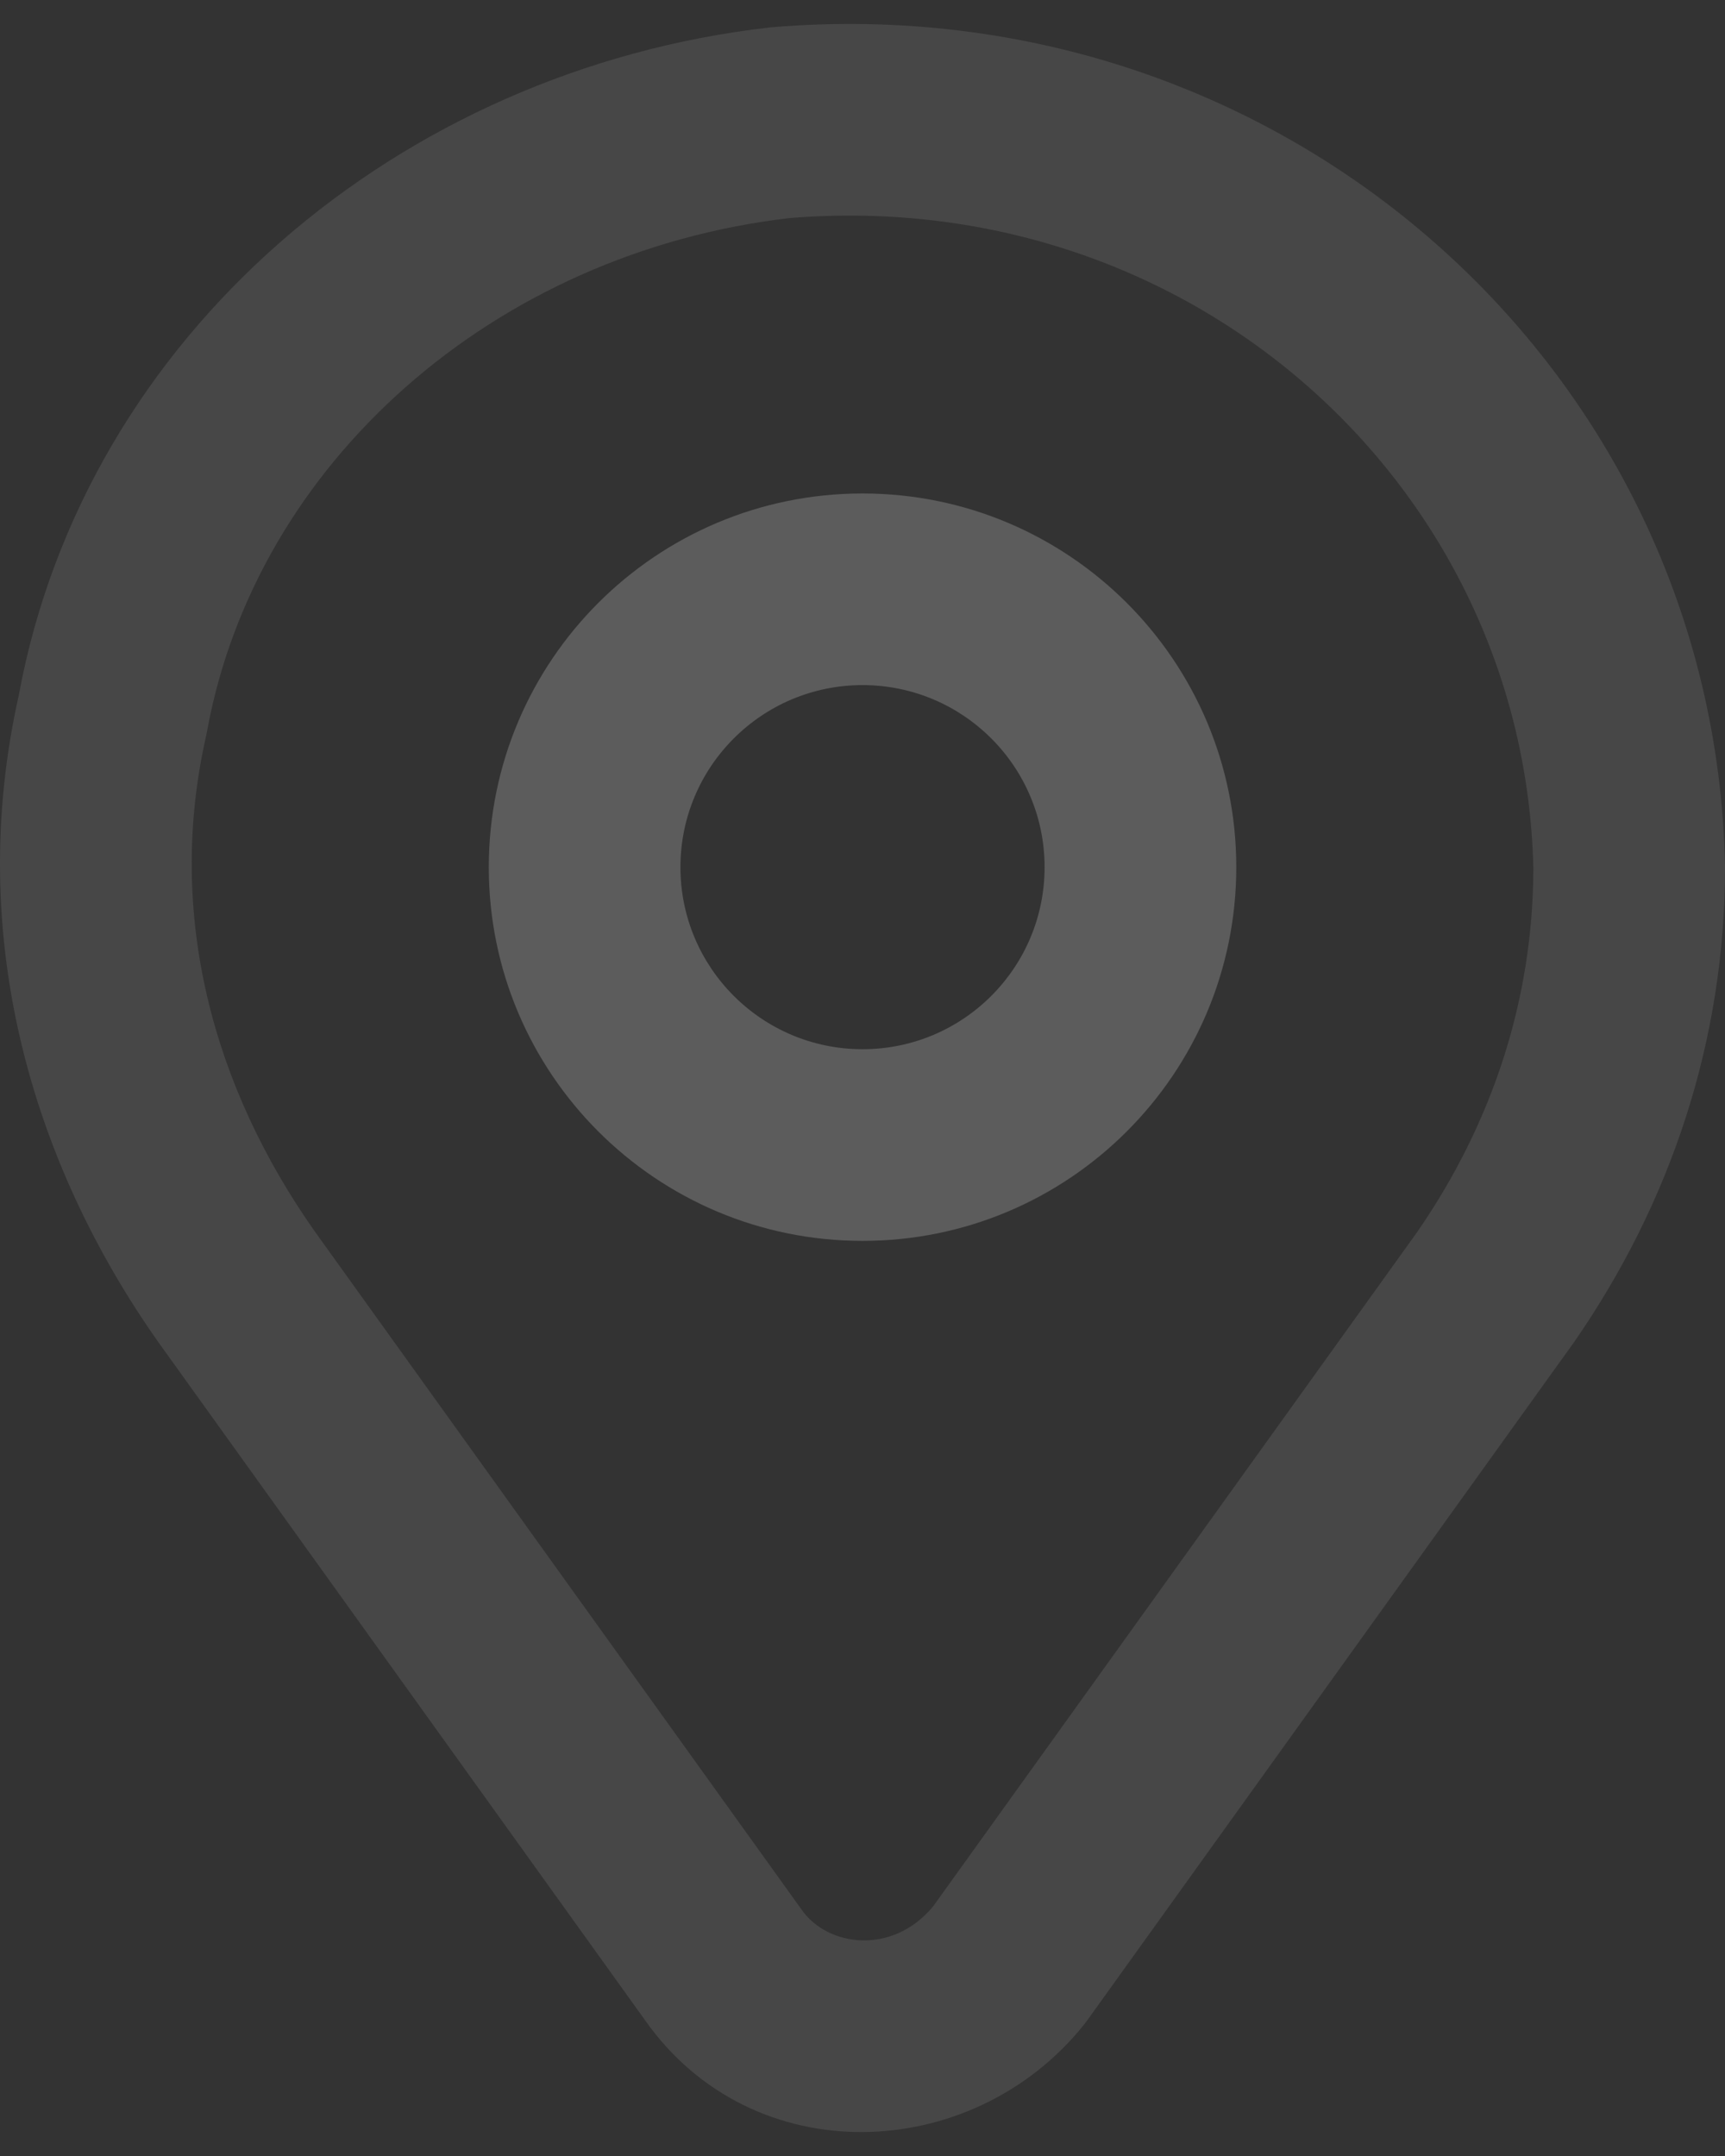 <svg width="48" height="60" viewBox="0 0 48 60" fill="none" xmlns="http://www.w3.org/2000/svg">
<rect x="0" y="0" width="48" height="60" fill="#333333" stroke="none"/>
<path fill-rule="evenodd" clip-rule="evenodd" d="M21.493 0.757C35.718 -0.43 47.7 10.273 48 24.073L48.001 24.131C48.001 28.954 46.49 33.463 43.812 37.334L43.785 37.372L30.25 56.23C30.223 56.267 30.195 56.304 30.167 56.34C27.055 60.232 20.936 60.471 17.947 56.218L4.408 37.354C0.878 32.35 -0.976 26.033 0.523 19.347C2.373 9.322 11.114 1.942 21.411 0.765C21.438 0.762 21.465 0.759 21.493 0.757ZM21.977 6.068C13.735 7.027 7.116 12.895 5.76 20.358C5.754 20.396 5.746 20.434 5.737 20.472C4.607 25.448 5.934 30.261 8.76 34.271L22.307 53.146C23.029 54.178 24.83 54.42 25.964 53.055L39.438 34.282C41.524 31.26 42.661 27.817 42.667 24.16C42.42 13.551 33.2 5.154 21.977 6.068Z" fill="white" fill-opacity="0.1"/>
<path fill-rule="evenodd" clip-rule="evenodd" d="M24.001 19.066C21.203 19.066 18.934 21.334 18.934 24.133C18.934 26.931 21.203 29.199 24.001 29.199C26.799 29.199 29.067 26.931 29.067 24.133C29.067 21.334 26.799 19.066 24.001 19.066ZM13.601 24.133C13.601 18.389 18.257 13.733 24.001 13.733C29.744 13.733 34.401 18.389 34.401 24.133C34.401 29.876 29.744 34.533 24.001 34.533C18.257 34.533 13.601 29.876 13.601 24.133Z" fill="white" fill-opacity="0.2"/>
</svg>
